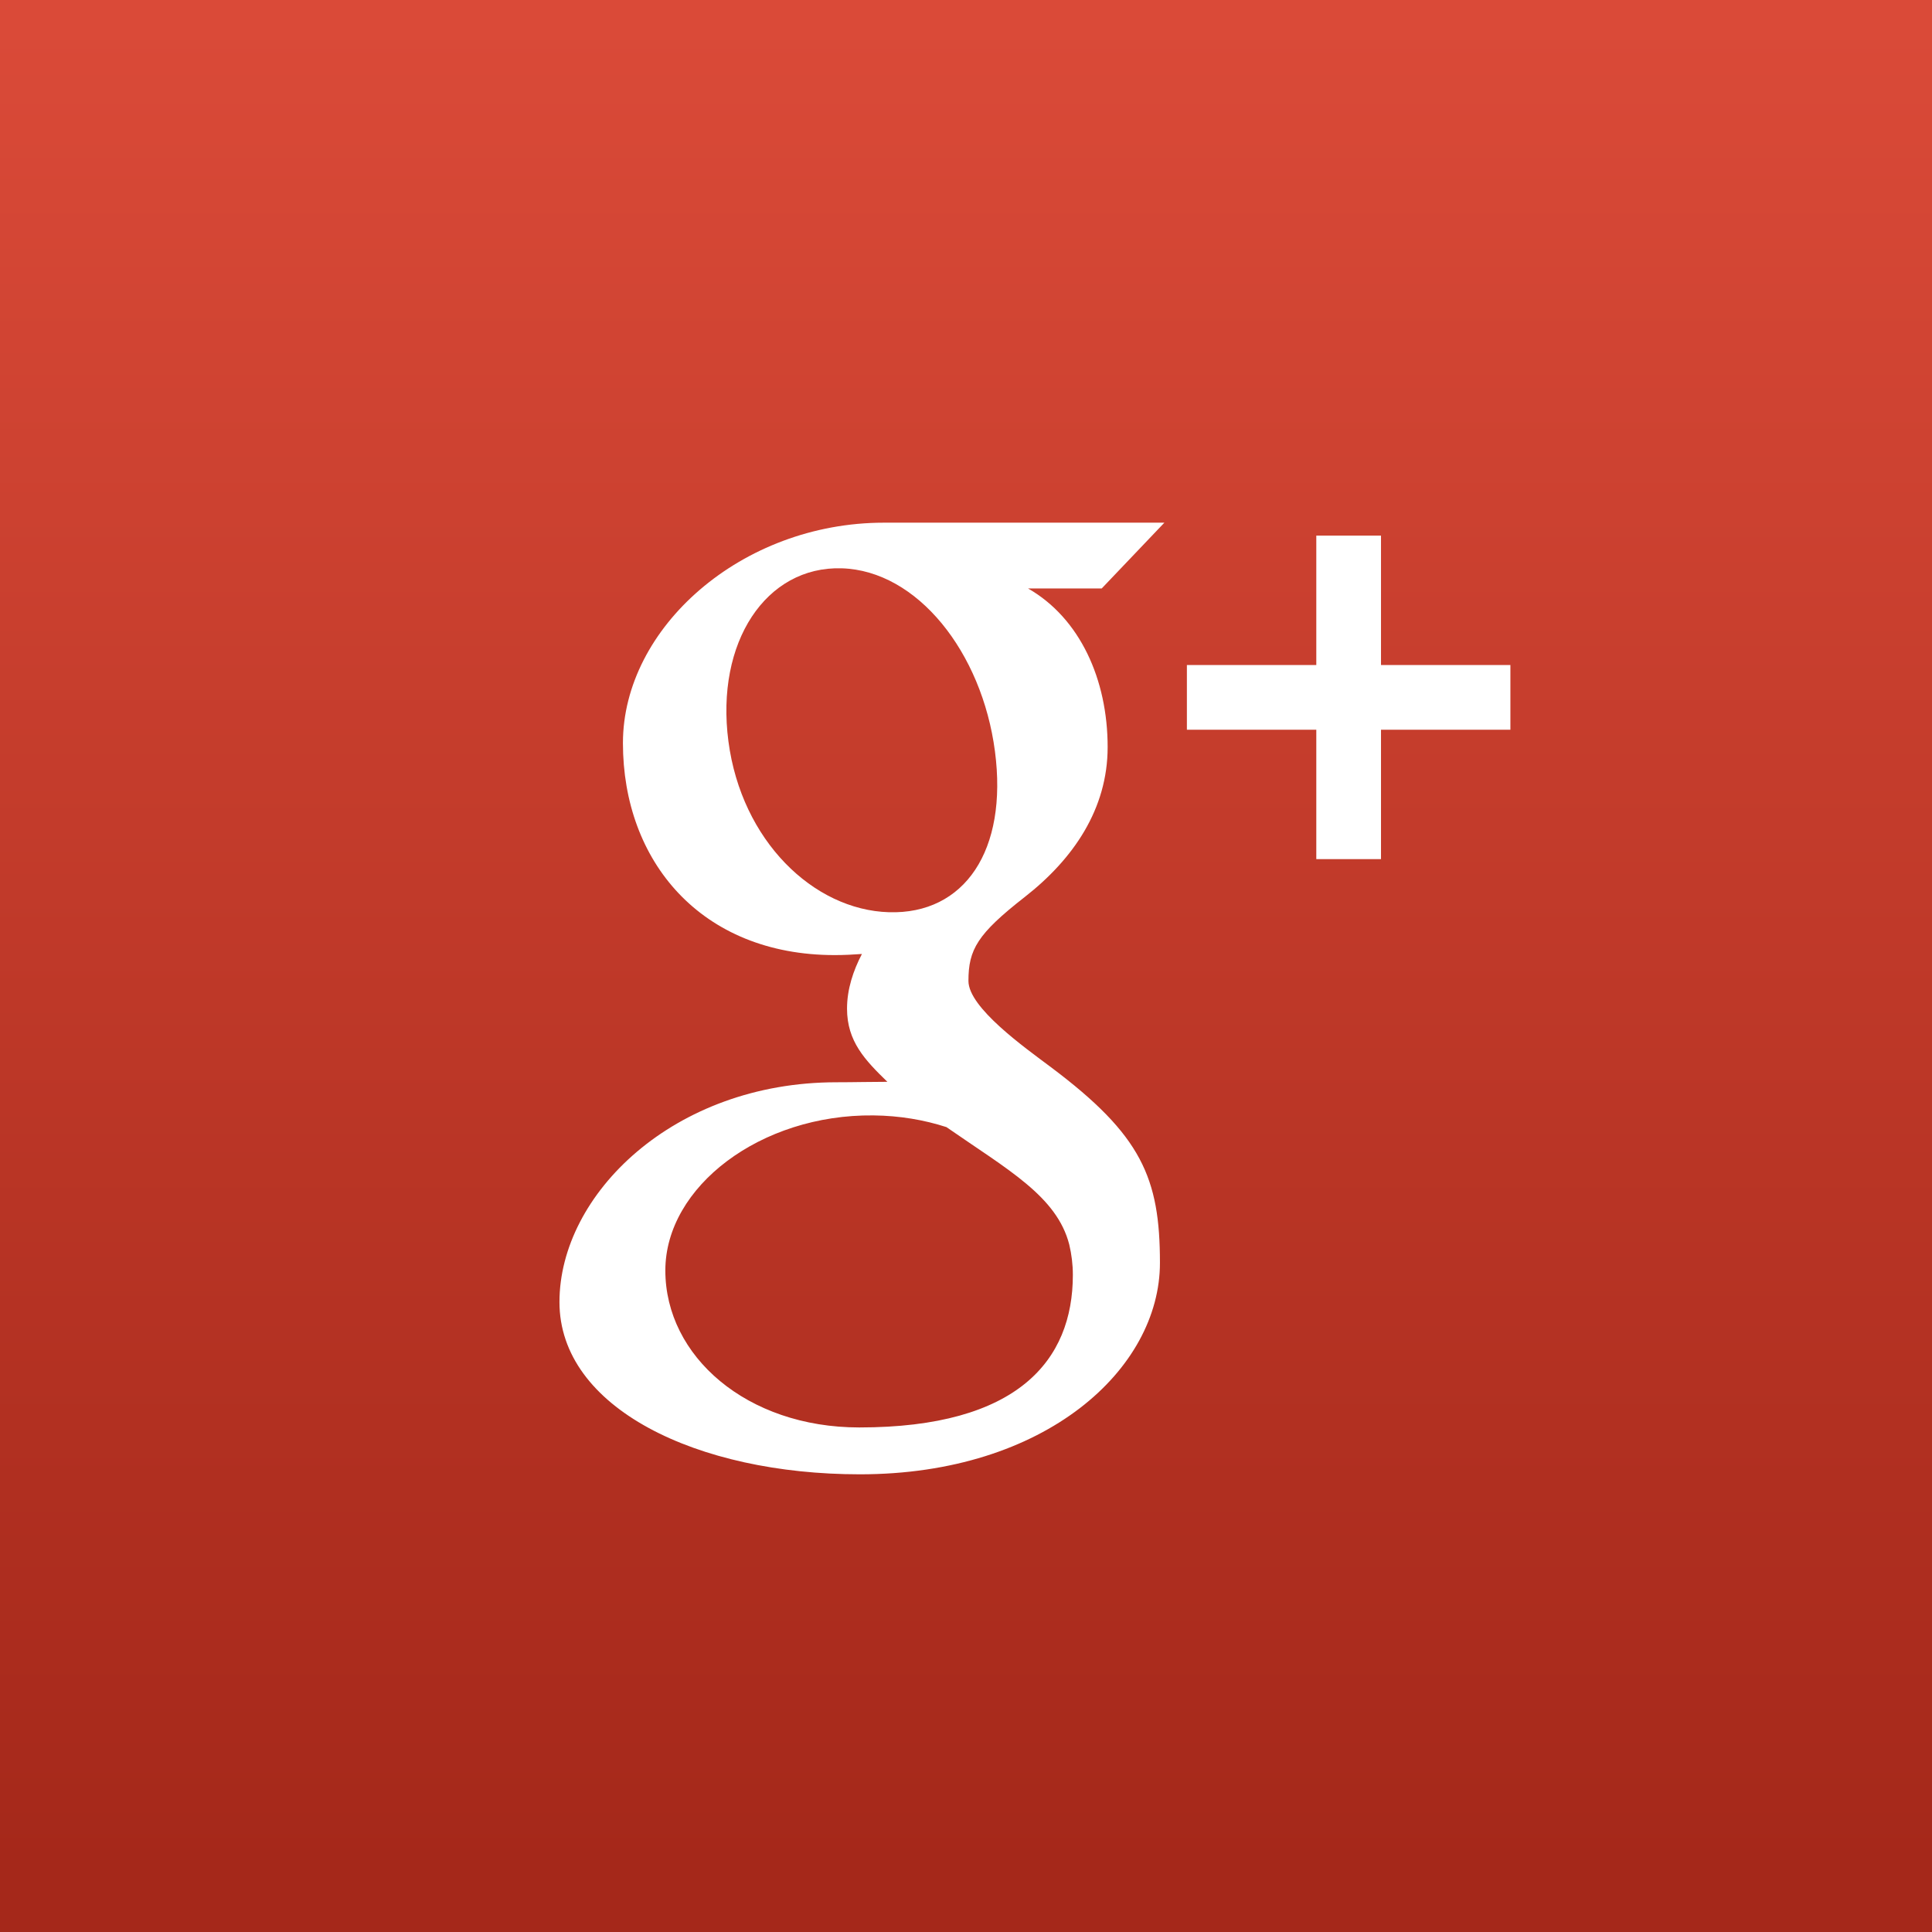 <?xml version="1.0" encoding="utf-8"?>
<!-- Generator: Adobe Illustrator 17.1.0, SVG Export Plug-In . SVG Version: 6.00 Build 0)  -->
<!DOCTYPE svg PUBLIC "-//W3C//DTD SVG 1.1//EN" "http://www.w3.org/Graphics/SVG/1.1/DTD/svg11.dtd">
<svg version="1.1" id="Layer_1" xmlns="http://www.w3.org/2000/svg" xmlns:xlink="http://www.w3.org/1999/xlink" x="0px" y="0px"
	 viewBox="0 0 200 200" enable-background="new 0 0 200 200" xml:space="preserve">
<rect x="0" y="0" width="200" height="200" fill="#333333" stroke="none"/>
<linearGradient id="SVGID_1_" gradientUnits="userSpaceOnUse" x1="100" y1="193.056" x2="100" y2="2.353">
	<stop  offset="0" style="stop-color:#A5281A"/>
	<stop  offset="1" style="stop-color:#DA4A38"/>
</linearGradient>
<rect fill="url(#SVGID_1_)" width="200" height="200"/>
<g>
	<g>
		<g>
			<polygon fill="#FFFFFF" points="156.356,68.843 142.961,68.843 142.961,55.447 136.263,55.447 136.263,68.843 122.867,68.843 
				122.867,75.541 136.263,75.541 136.263,88.936 142.961,88.936 142.961,75.541 156.356,75.541 			"/>
		</g>
		<g>
			<path fill="#FFFFFF" d="M108.802,110.482c-2.692-2.02-8.549-6.159-8.549-8.937c0-3.257,0.929-4.861,5.83-8.689
				c5.024-3.926,8.58-9.1,8.58-15.519c0-6.993-2.86-13.338-8.238-16.419h7.623l6.488-6.81c0,0-21.442,0-29.037,0
				c-14.735,0-27.013,10.864-27.013,22.816c0,12.213,8.069,21.947,21.924,21.947c0.963,0,1.899-0.05,2.816-0.115
				c-0.899,1.724-1.542,3.645-1.542,5.659c0,3.393,1.866,5.329,4.175,7.574c-1.744,0-3.429,0.047-5.267,0.047
				c-16.868,0-28.677,11.609-28.677,22.752c0,10.97,14.235,17.833,31.103,17.833c19.231,0,31.058-10.913,31.058-21.886
				C120.077,121.938,118.179,117.514,108.802,110.482z M92.022,94.433c-7.827-0.235-15.264-7.415-16.616-17.691
				c-1.351-10.28,3.897-18.145,11.722-17.912c7.824,0.235,14.519,8.667,15.869,18.943C104.347,88.052,99.844,94.666,92.022,94.433z
				 M88.956,147.769c-11.659,0-20.08-7.381-20.08-16.247c0-8.689,9.88-16.184,21.54-16.056c2.72,0.029,5.256,0.466,7.558,1.211
				c6.33,4.401,11.435,7.15,12.717,12.166c0.24,1.015,0.371,2.062,0.371,3.132C111.062,140.841,105.349,147.769,88.956,147.769z"/>
		</g>
	</g>
</g>
</svg>

